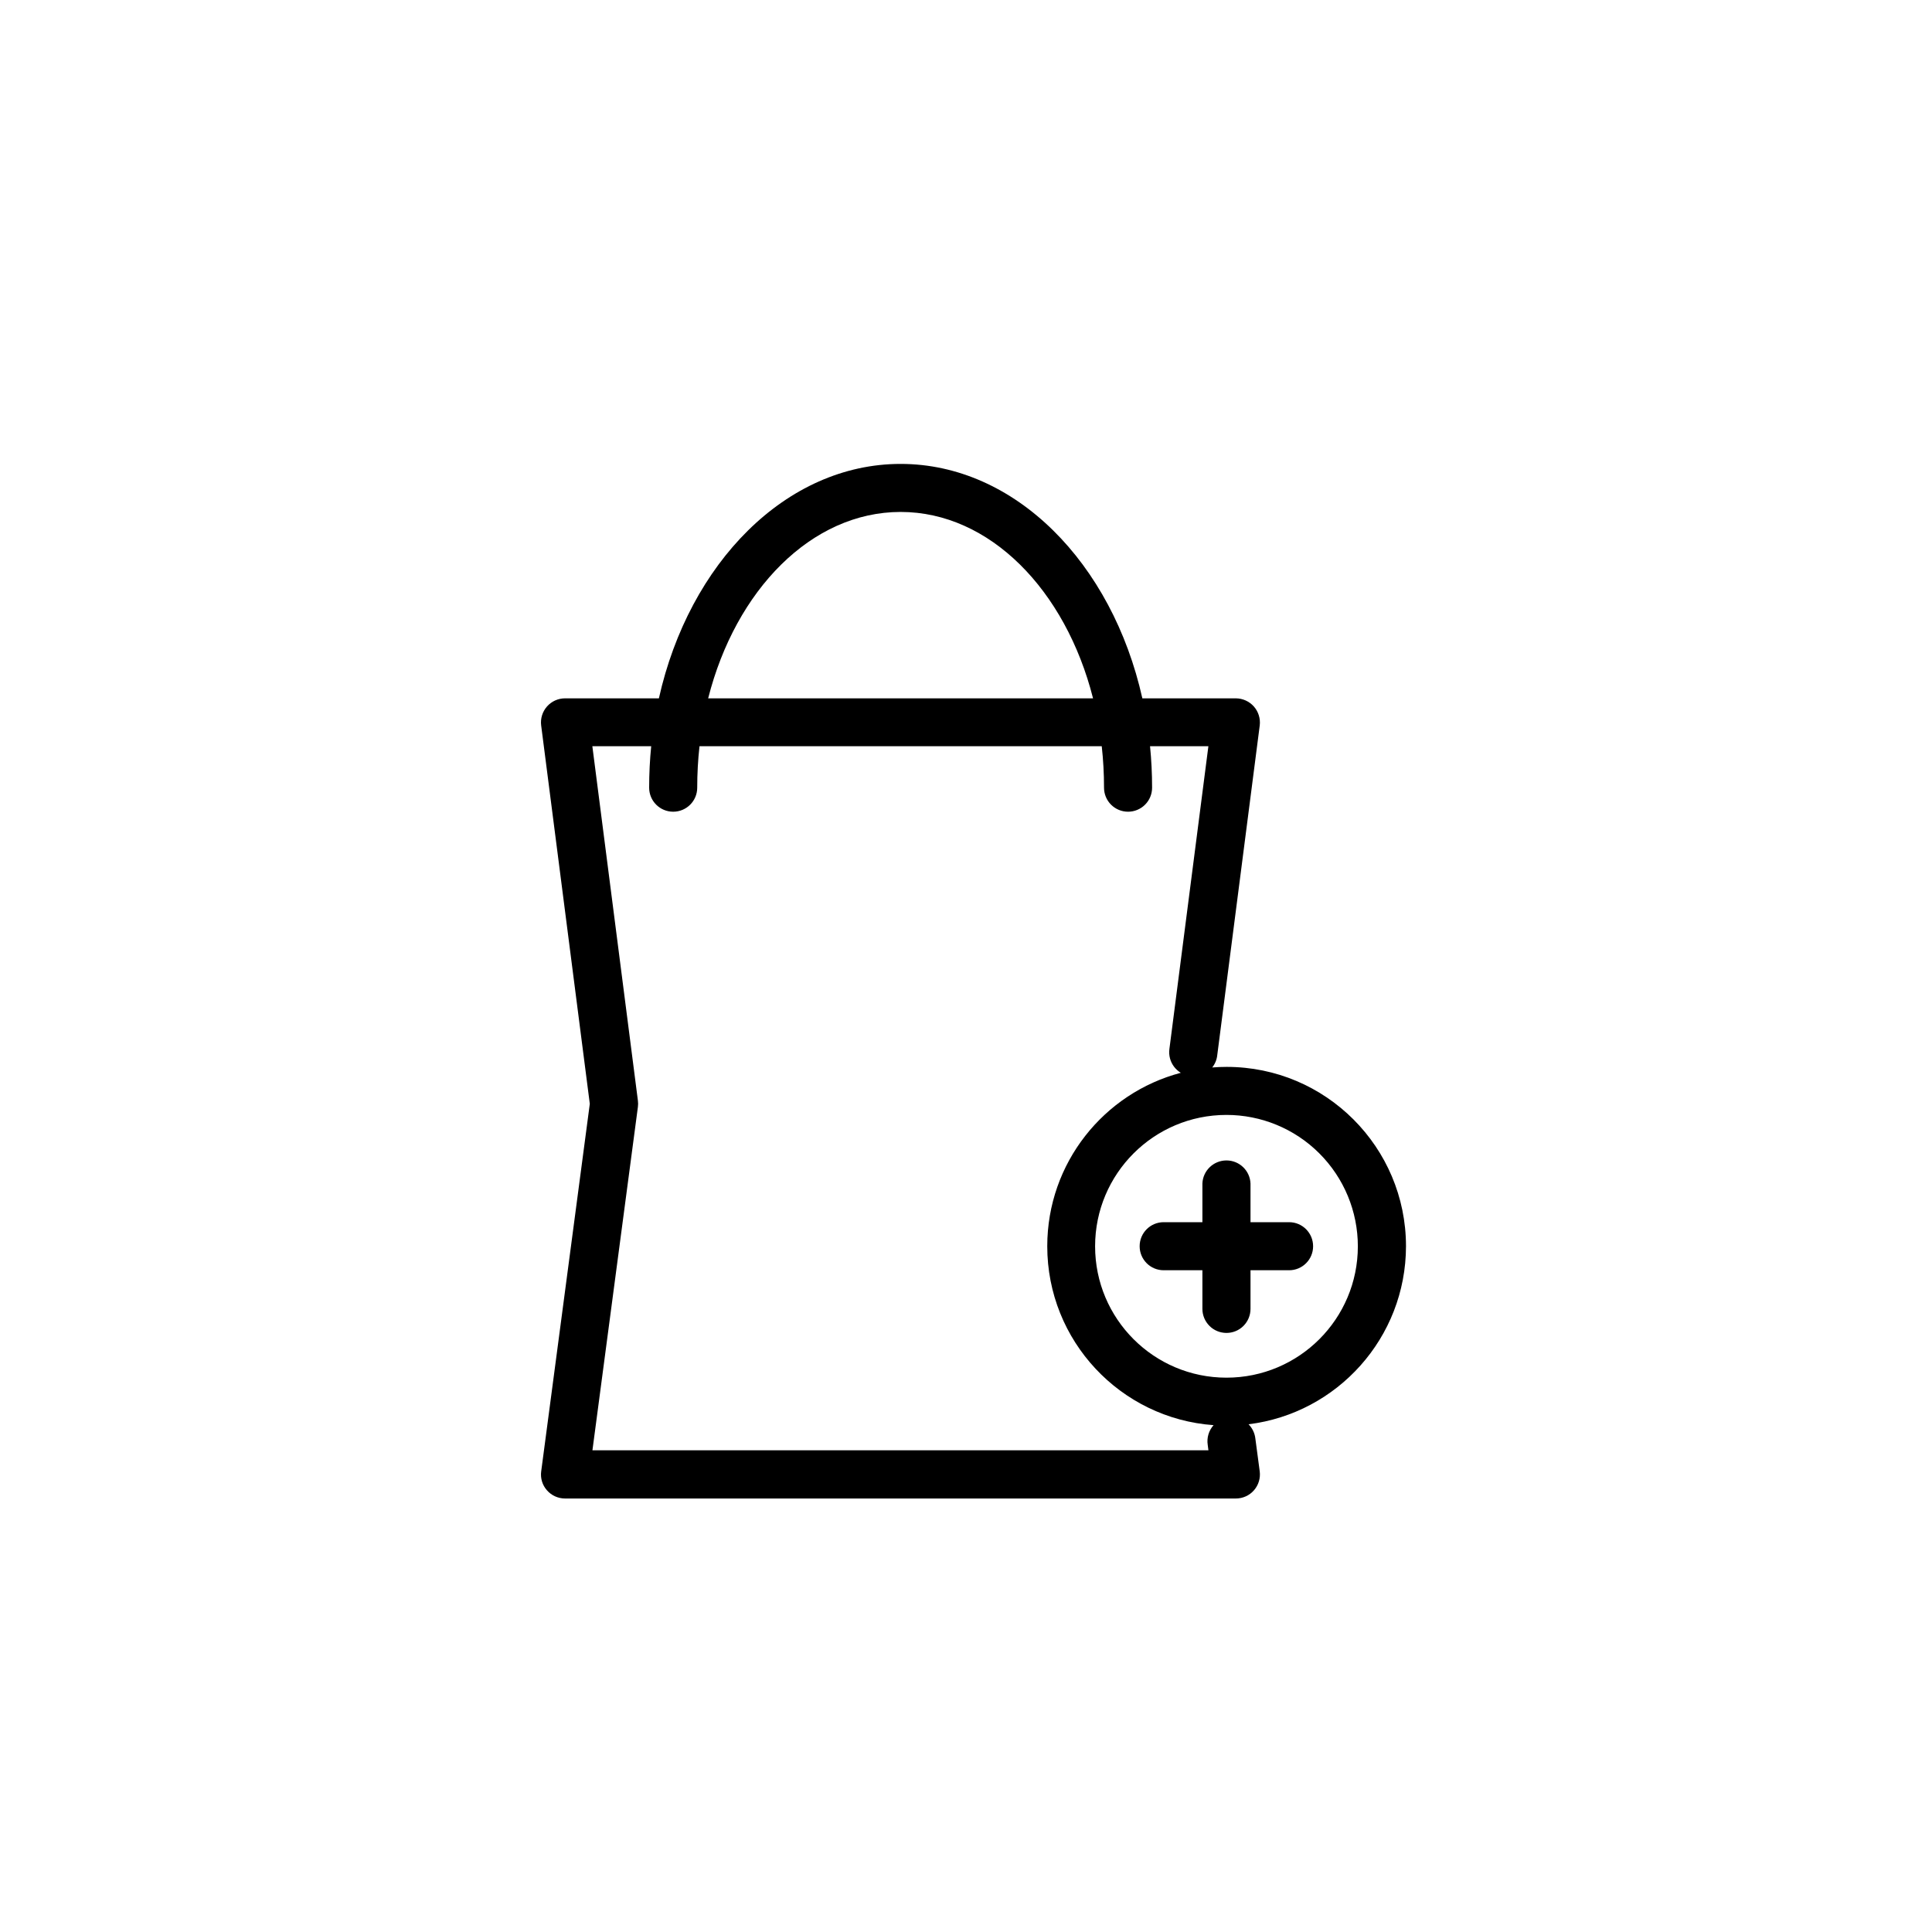<?xml version="1.0" encoding="UTF-8" standalone="no"?>
<svg width="50px" height="50px" viewBox="0 0 50 50" version="1.1" xmlns="http://www.w3.org/2000/svg" xmlns:xlink="http://www.w3.org/1999/xlink" xmlns:sketch="http://www.bohemiancoding.com/sketch/ns">
    <!-- Generator: Sketch 3.5.2 (25235) - http://www.bohemiancoding.com/sketch -->
    <title>icon_add</title>
    <desc>Created with Sketch.</desc>
    <defs></defs>
    <g id="Page-1" stroke="none" stroke-width="1" fill="none" fill-rule="evenodd" sketch:type="MSPage">
        <g id="icon_add" sketch:type="MSArtboardGroup" fill="#000000">
            <path d="M31.118,32.874 L31.118,33.874 C31.118,34.039 31.184,34.197 31.301,34.314 C31.417,34.431 31.576,34.496 31.741,34.496 L31.738,34.496 C31.904,34.497 32.063,34.432 32.18,34.315 C32.297,34.198 32.363,34.04 32.363,33.874 L32.363,32.874 L33.363,32.874 L33.36,32.874 C33.704,32.875 33.983,32.597 33.983,32.254 C33.984,31.91 33.707,31.631 33.363,31.63 L32.363,31.63 L32.363,30.63 C32.35,30.296 32.075,30.032 31.741,30.032 C31.406,30.032 31.131,30.296 31.118,30.63 L31.118,31.63 L30.116,31.63 C29.772,31.63 29.494,31.908 29.494,32.252 C29.494,32.596 29.772,32.874 30.116,32.874 L31.118,32.874 Z M32.312,36.86 C32.41,36.959 32.474,37.09 32.489,37.233 L32.601,38.075 C32.625,38.253 32.571,38.433 32.453,38.568 C32.335,38.704 32.164,38.781 31.984,38.781 L14.623,38.781 C14.444,38.781 14.273,38.704 14.155,38.569 C14.036,38.435 13.982,38.256 14.006,38.079 L15.264,28.567 L14.005,18.773 C13.983,18.596 14.038,18.418 14.156,18.284 C14.274,18.15 14.444,18.073 14.623,18.073 L17.052,18.073 C17.833,14.573 20.342,12.006 23.308,12.006 C26.274,12.006 28.783,14.573 29.564,18.073 L31.984,18.073 C32.162,18.074 32.332,18.151 32.45,18.284 C32.568,18.418 32.623,18.596 32.602,18.773 L31.502,27.31 C31.49,27.426 31.444,27.536 31.372,27.626 C31.495,27.616 31.62,27.611 31.746,27.611 C34.309,27.611 36.386,29.689 36.387,32.252 C36.384,34.623 34.606,36.578 32.312,36.86 Z M31.407,36.883 C31.284,37.021 31.227,37.208 31.256,37.395 L31.274,37.534 L15.332,37.534 L16.509,28.646 C16.516,28.593 16.516,28.538 16.509,28.485 L15.33,19.312 L16.853,19.312 C16.818,19.663 16.8,20.022 16.8,20.385 C16.8,20.729 17.078,21.007 17.422,21.007 C17.766,21.007 18.044,20.729 18.044,20.385 C18.044,20.02 18.064,19.662 18.103,19.312 L28.513,19.312 C28.552,19.662 28.572,20.02 28.572,20.385 C28.572,20.55 28.637,20.708 28.754,20.825 C28.871,20.942 29.029,21.007 29.194,21.007 C29.359,21.007 29.517,20.942 29.634,20.825 C29.751,20.708 29.816,20.55 29.816,20.385 C29.816,20.022 29.798,19.663 29.763,19.312 L31.273,19.312 L30.264,27.148 C30.242,27.312 30.286,27.479 30.387,27.61 C30.435,27.672 30.494,27.724 30.559,27.764 C28.571,28.288 27.104,30.098 27.103,32.251 C27.102,34.702 29,36.71 31.407,36.883 Z M18.327,18.073 L28.288,18.073 C27.578,15.27 25.614,13.249 23.308,13.249 C21.002,13.249 19.037,15.269 18.327,18.073 Z M31.741,28.854 C29.863,28.854 28.341,30.376 28.341,32.254 C28.341,34.132 29.863,35.654 31.741,35.654 C33.619,35.654 35.141,34.132 35.141,32.254 C35.141,31.351 34.782,30.486 34.143,29.848 C33.505,29.21 32.639,28.853 31.736,28.854 L31.741,28.854 Z" id="Add_to_bag" sketch:type="MSShapeGroup"></path>
        </g>
    </g>
</svg>